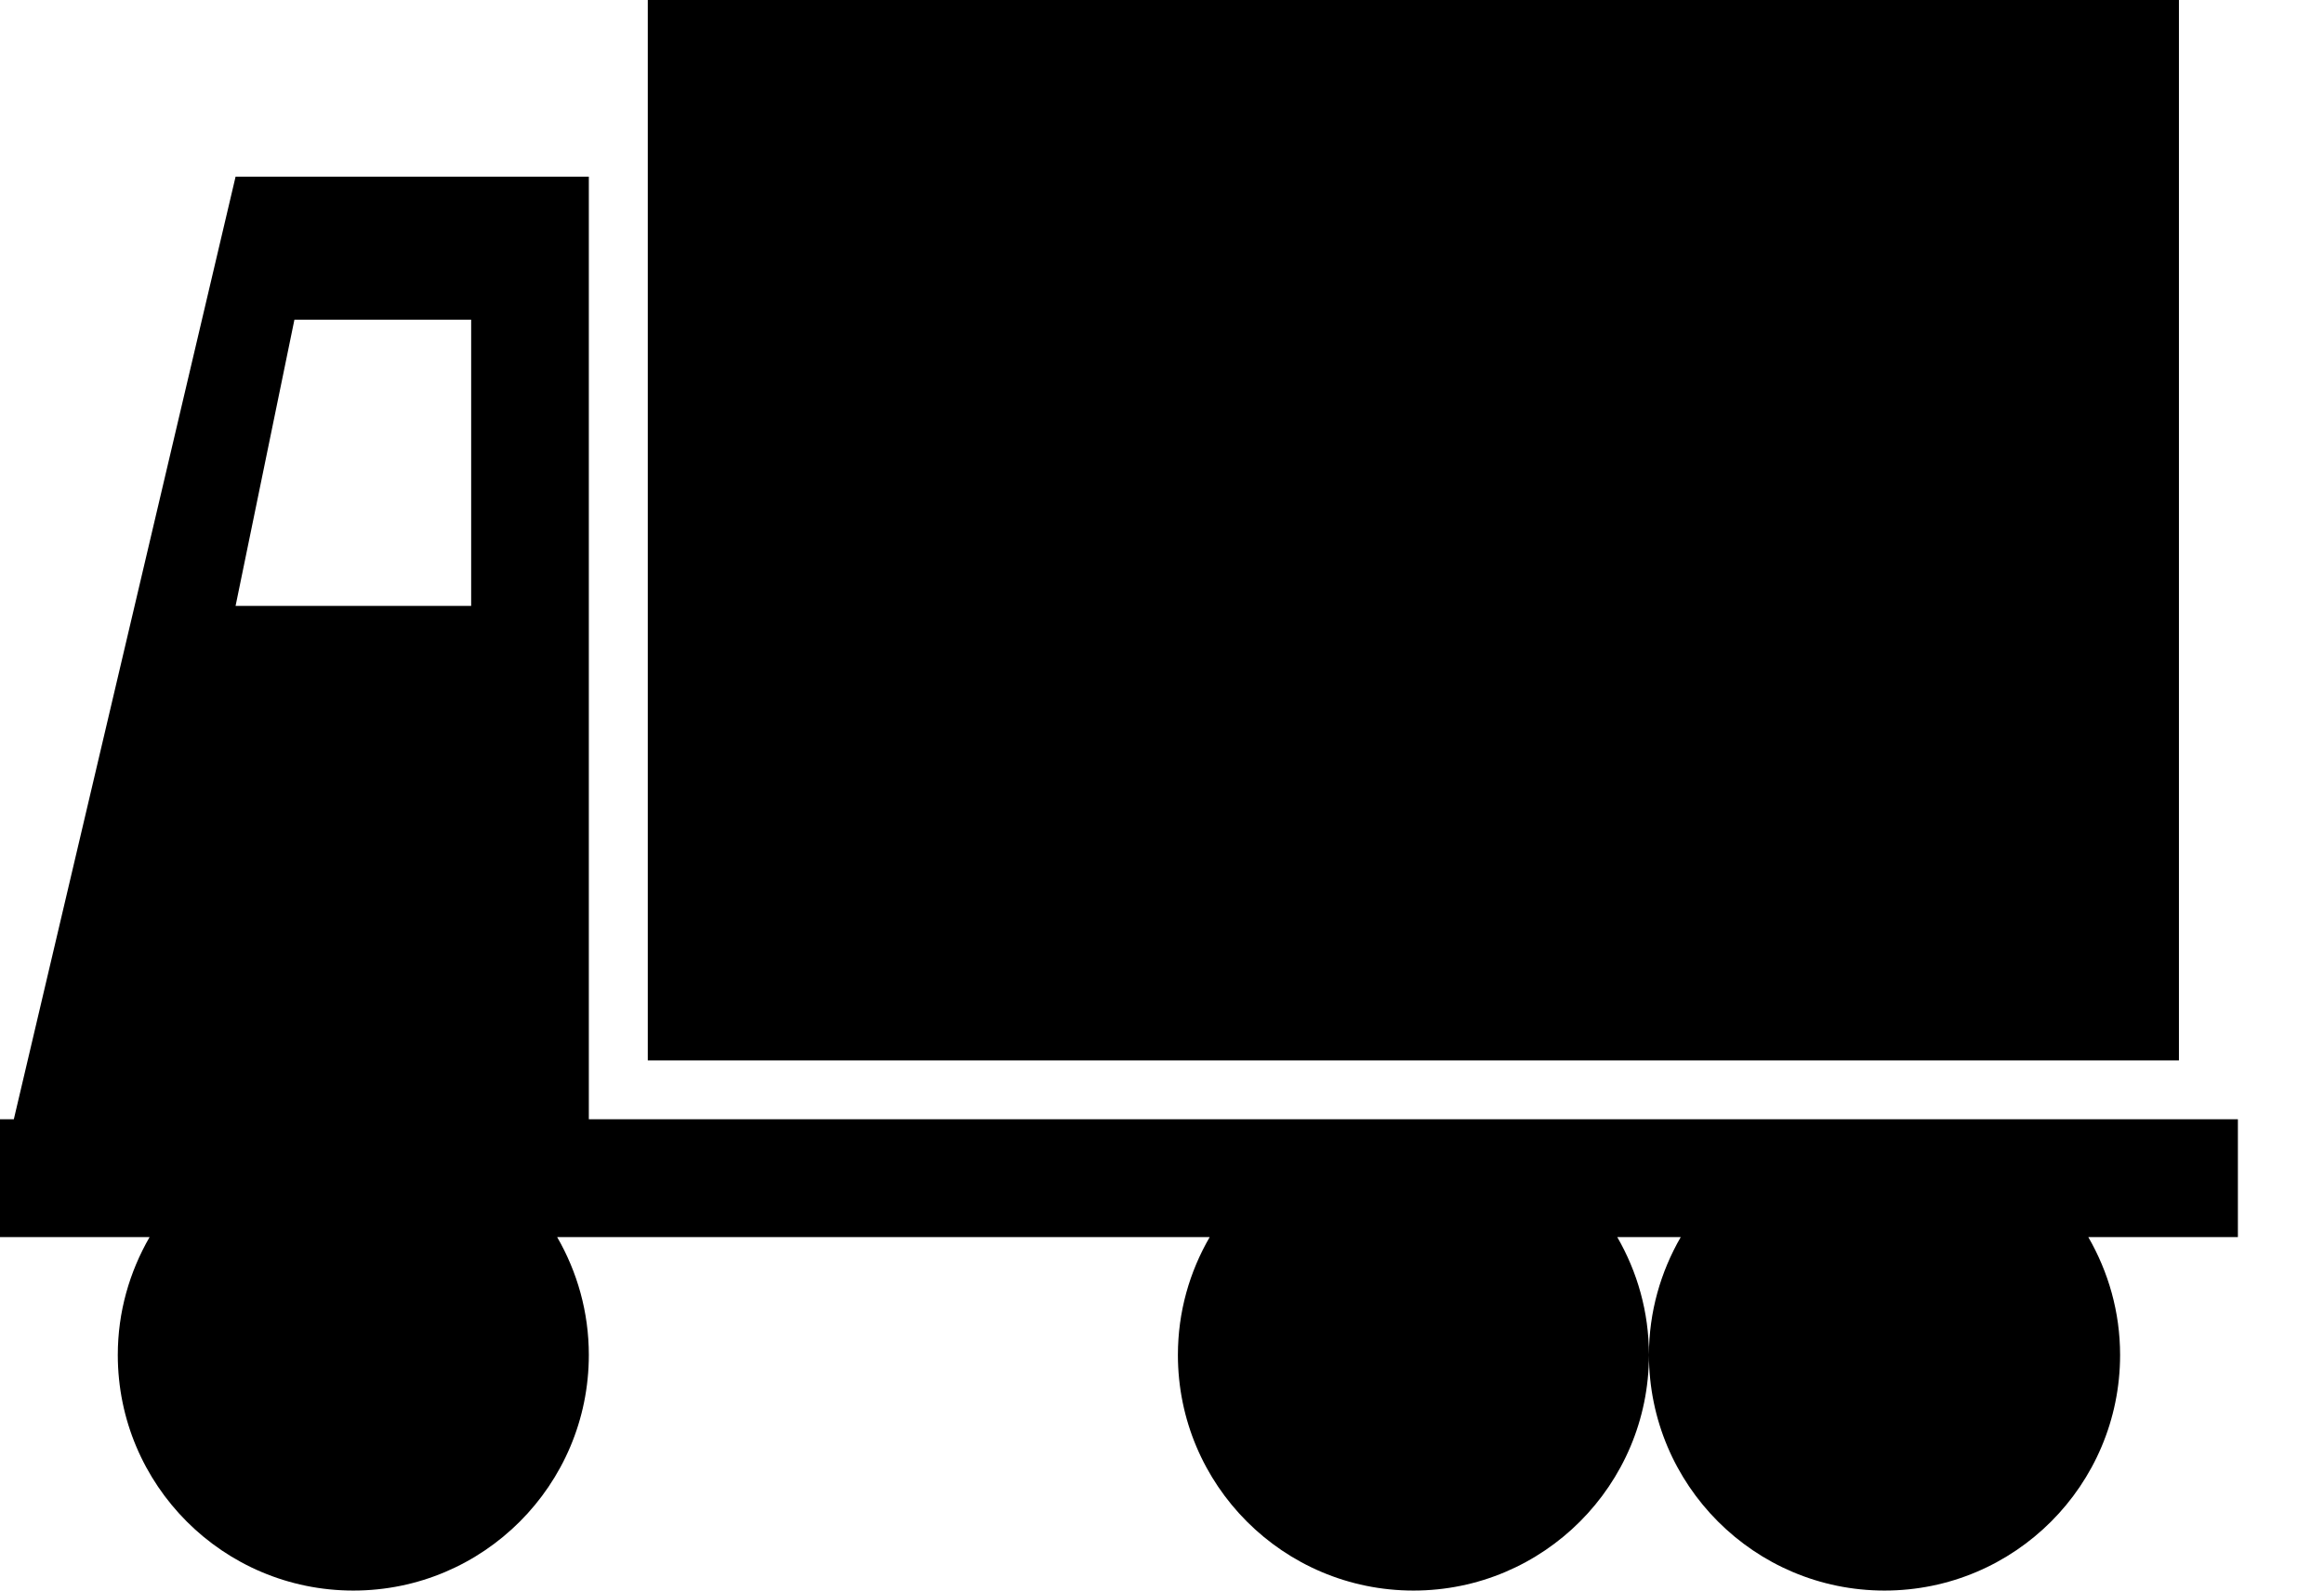 <svg width="19" height="13" viewBox="0 0 19 13" fill="none" xmlns="http://www.w3.org/2000/svg">
<path fill-rule="evenodd" clip-rule="evenodd" d="M4.814 9.148H18.296V10.111H17.073C17.237 10.395 17.333 10.723 17.333 11.074C17.333 12.138 16.471 13 15.407 13C14.344 13 13.482 12.138 13.481 11.074C13.481 10.723 13.577 10.395 13.741 10.111H13.222C13.386 10.395 13.481 10.723 13.481 11.074C13.481 12.138 12.619 13 11.556 13C10.492 13 9.63 12.138 9.63 11.074C9.63 10.723 9.725 10.395 9.89 10.111H4.555C4.719 10.395 4.814 10.723 4.814 11.074C4.814 12.138 3.952 13 2.889 13C1.825 13 0.963 12.138 0.963 11.074C0.963 10.723 1.059 10.395 1.223 10.111H0V9.148H0.113L1.926 1.444H4.814V9.148ZM1.926 4.952H3.852V2.613H2.407L1.926 4.952Z" fill="black"/>
<path d="M17.814 8.667H5.296V0H17.814V8.667Z" fill="black"/>
</svg>
